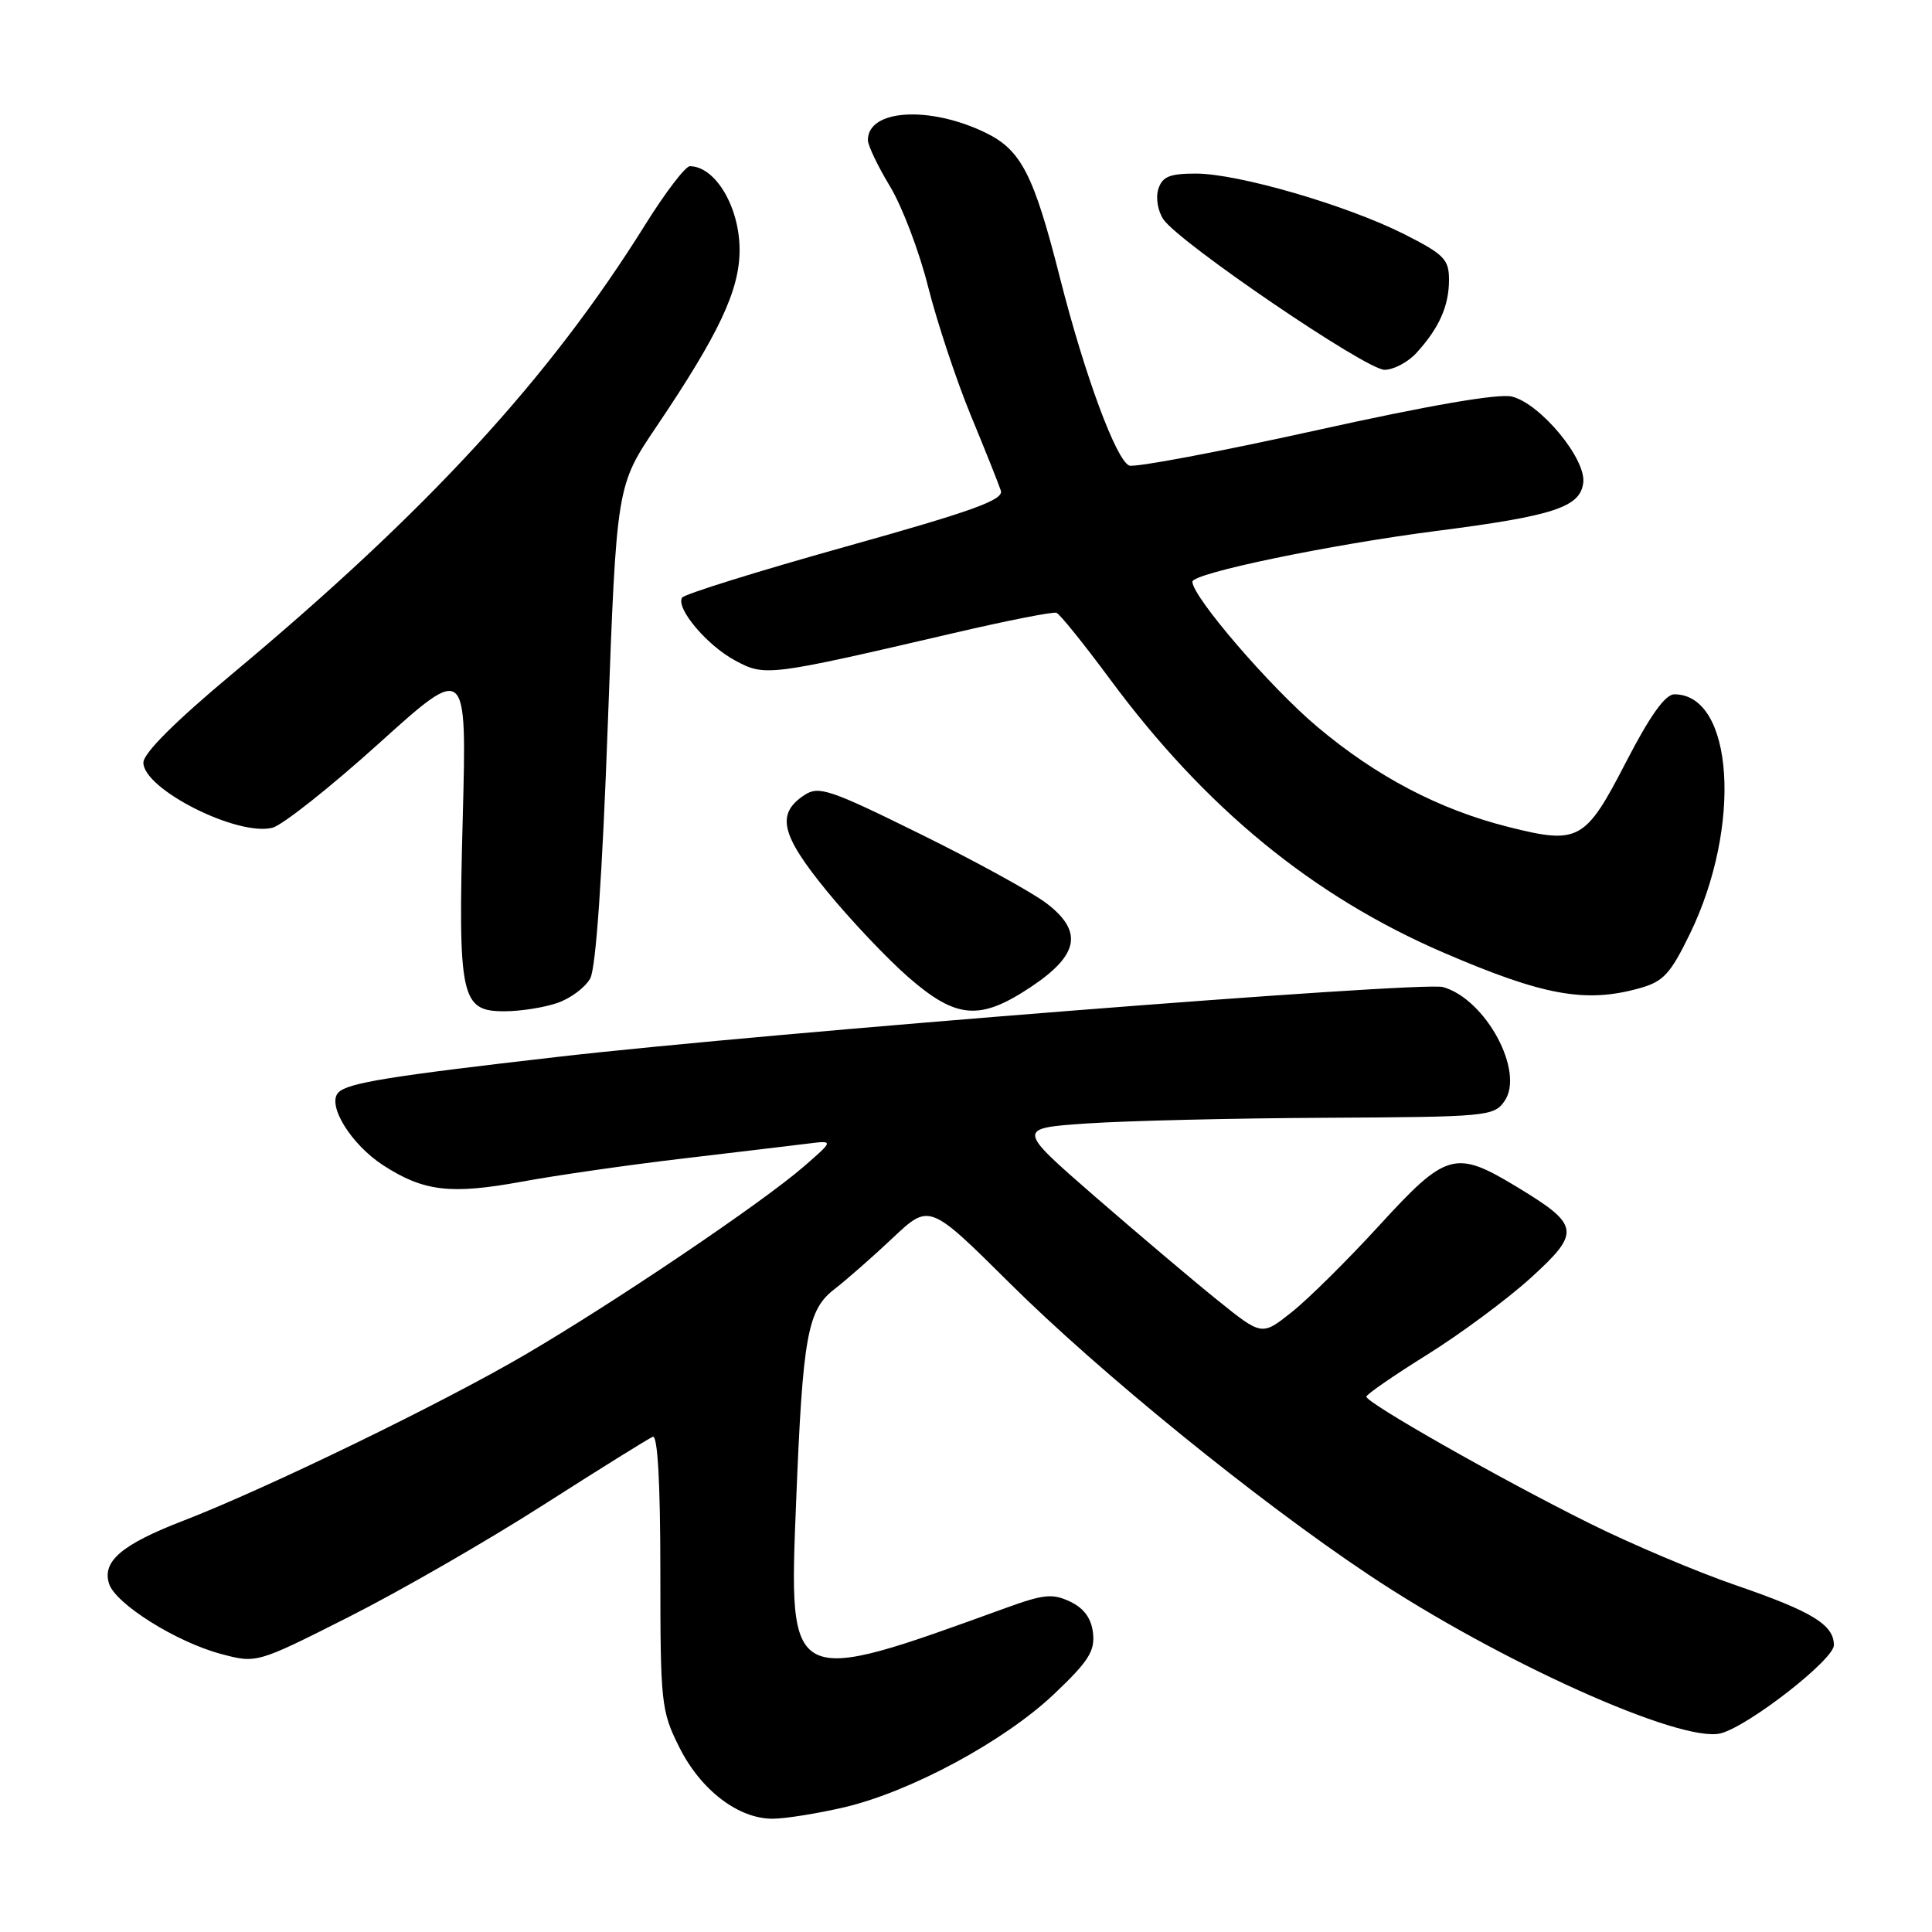 <?xml version="1.0" encoding="UTF-8" standalone="no"?>
<!DOCTYPE svg PUBLIC "-//W3C//DTD SVG 1.1//EN" "http://www.w3.org/Graphics/SVG/1.1/DTD/svg11.dtd" >
<svg xmlns="http://www.w3.org/2000/svg" xmlns:xlink="http://www.w3.org/1999/xlink" version="1.1" viewBox="0 0 256 256">
 <g >
 <path fill="currentColor"
d=" M 111.89 239.47 C 120.71 237.39 133.05 230.73 139.64 224.50 C 144.22 220.16 145.10 218.79 144.83 216.39 C 144.61 214.44 143.64 213.10 141.81 212.23 C 139.49 211.12 138.30 211.24 133.31 213.05 C 104.37 223.55 104.50 223.62 105.49 199.00 C 106.37 177.00 106.99 173.57 110.57 170.82 C 112.18 169.57 115.67 166.51 118.32 164.01 C 123.15 159.46 123.15 159.46 133.82 170.05 C 145.76 181.90 166.47 198.73 181.32 208.64 C 198.46 220.09 222.82 231.06 228.03 229.67 C 231.75 228.68 243.00 219.91 243.00 217.99 C 243.00 215.29 240.11 213.53 230.08 210.08 C 224.89 208.30 216.12 204.59 210.58 201.83 C 198.68 195.91 180.98 185.85 181.05 185.06 C 181.07 184.75 184.70 182.25 189.11 179.50 C 193.52 176.75 199.69 172.18 202.82 169.34 C 209.51 163.25 209.37 162.34 200.96 157.25 C 192.83 152.33 191.65 152.66 182.75 162.39 C 178.53 167.00 173.30 172.18 171.13 173.89 C 167.20 177.01 167.20 177.01 161.35 172.30 C 158.13 169.71 150.82 163.52 145.09 158.55 C 134.69 149.50 134.69 149.50 144.09 148.86 C 149.27 148.51 163.49 148.17 175.69 148.11 C 197.00 148.00 197.95 147.92 199.35 145.91 C 202.07 142.03 196.87 132.38 191.20 130.79 C 188.41 130.01 101.71 136.85 74.00 140.03 C 51.51 142.61 46.11 143.49 44.85 144.75 C 43.25 146.35 46.51 151.65 50.78 154.41 C 56.15 157.88 59.71 158.30 69.13 156.58 C 73.74 155.73 83.35 154.35 90.50 153.51 C 97.65 152.66 105.08 151.78 107.00 151.54 C 110.50 151.10 110.50 151.10 106.50 154.58 C 100.98 159.37 81.53 172.51 69.62 179.48 C 58.60 185.94 35.32 197.24 24.27 201.51 C 16.13 204.65 13.51 206.88 14.45 209.85 C 15.30 212.52 23.35 217.57 29.26 219.15 C 34.01 220.42 34.01 220.42 46.26 214.23 C 52.99 210.83 64.58 204.16 72.00 199.41 C 79.42 194.67 85.95 190.60 86.50 190.38 C 87.14 190.13 87.50 196.47 87.50 208.24 C 87.50 225.72 87.61 226.71 90.00 231.50 C 92.85 237.20 97.83 241.01 102.40 240.99 C 104.10 240.98 108.37 240.29 111.89 239.47 Z  M 73.87 132.89 C 75.62 132.29 77.57 130.82 78.21 129.64 C 78.96 128.28 79.81 116.04 80.54 95.92 C 81.70 64.35 81.70 64.35 86.99 56.52 C 95.28 44.22 98.00 38.45 98.00 33.12 C 98.00 27.45 94.81 22.06 91.42 22.02 C 90.83 22.01 88.17 25.49 85.51 29.75 C 72.76 50.18 56.69 67.65 30.75 89.31 C 23.20 95.61 19.00 99.81 19.00 101.05 C 19.00 104.57 31.46 110.86 36.10 109.68 C 37.42 109.34 43.75 104.33 50.18 98.53 C 61.85 88.00 61.85 88.00 61.32 108.25 C 60.68 132.24 61.05 134.00 66.83 134.00 C 68.96 134.00 72.13 133.50 73.87 132.89 Z  M 136.64 130.75 C 142.98 126.51 143.54 123.41 138.65 119.68 C 136.75 118.23 129.23 114.10 121.94 110.51 C 109.93 104.58 108.48 104.10 106.59 105.35 C 102.81 107.84 103.46 110.61 109.56 118.07 C 112.70 121.91 117.57 127.05 120.38 129.50 C 126.75 135.04 129.86 135.28 136.64 130.75 Z  M 217.20 130.96 C 220.41 130.07 221.31 129.10 223.93 123.72 C 230.86 109.46 229.72 92.00 221.86 92.00 C 220.65 92.00 218.63 94.83 215.44 101.01 C 210.05 111.45 209.19 111.92 199.85 109.57 C 190.69 107.26 182.36 102.89 174.52 96.28 C 168.29 91.04 158.00 79.07 158.00 77.08 C 158.00 75.95 176.19 72.17 190.50 70.33 C 205.92 68.35 209.41 67.19 209.79 63.95 C 210.17 60.79 204.12 53.50 200.35 52.55 C 198.60 52.11 189.43 53.69 174.32 57.04 C 161.48 59.88 150.38 61.97 149.64 61.69 C 147.91 61.03 143.71 49.66 140.46 36.85 C 136.99 23.17 135.33 19.90 130.64 17.61 C 123.19 13.98 115.00 14.47 115.00 18.56 C 115.00 19.28 116.32 22.03 117.92 24.68 C 119.53 27.33 121.81 33.33 122.98 38.00 C 124.16 42.67 126.70 50.33 128.62 55.00 C 130.55 59.67 132.35 64.18 132.62 65.02 C 133.01 66.24 128.88 67.73 112.00 72.45 C 100.39 75.70 90.67 78.73 90.38 79.19 C 89.52 80.58 93.66 85.50 97.39 87.51 C 101.38 89.66 101.75 89.61 126.35 83.89 C 133.41 82.24 139.55 81.03 139.99 81.20 C 140.43 81.36 143.61 85.31 147.06 89.97 C 159.69 107.06 173.96 118.76 191.26 126.22 C 204.48 131.92 210.07 132.94 217.20 130.96 Z  M 187.70 46.75 C 190.70 43.46 192.00 40.53 192.00 37.08 C 192.00 34.36 191.36 33.71 186.05 31.02 C 178.45 27.19 164.05 23.00 158.46 23.00 C 154.97 23.00 154.01 23.40 153.48 25.06 C 153.12 26.20 153.42 27.98 154.16 29.07 C 156.28 32.17 181.01 49.00 183.45 49.00 C 184.66 49.00 186.57 47.99 187.70 46.75 Z "/>
</g>
</svg>